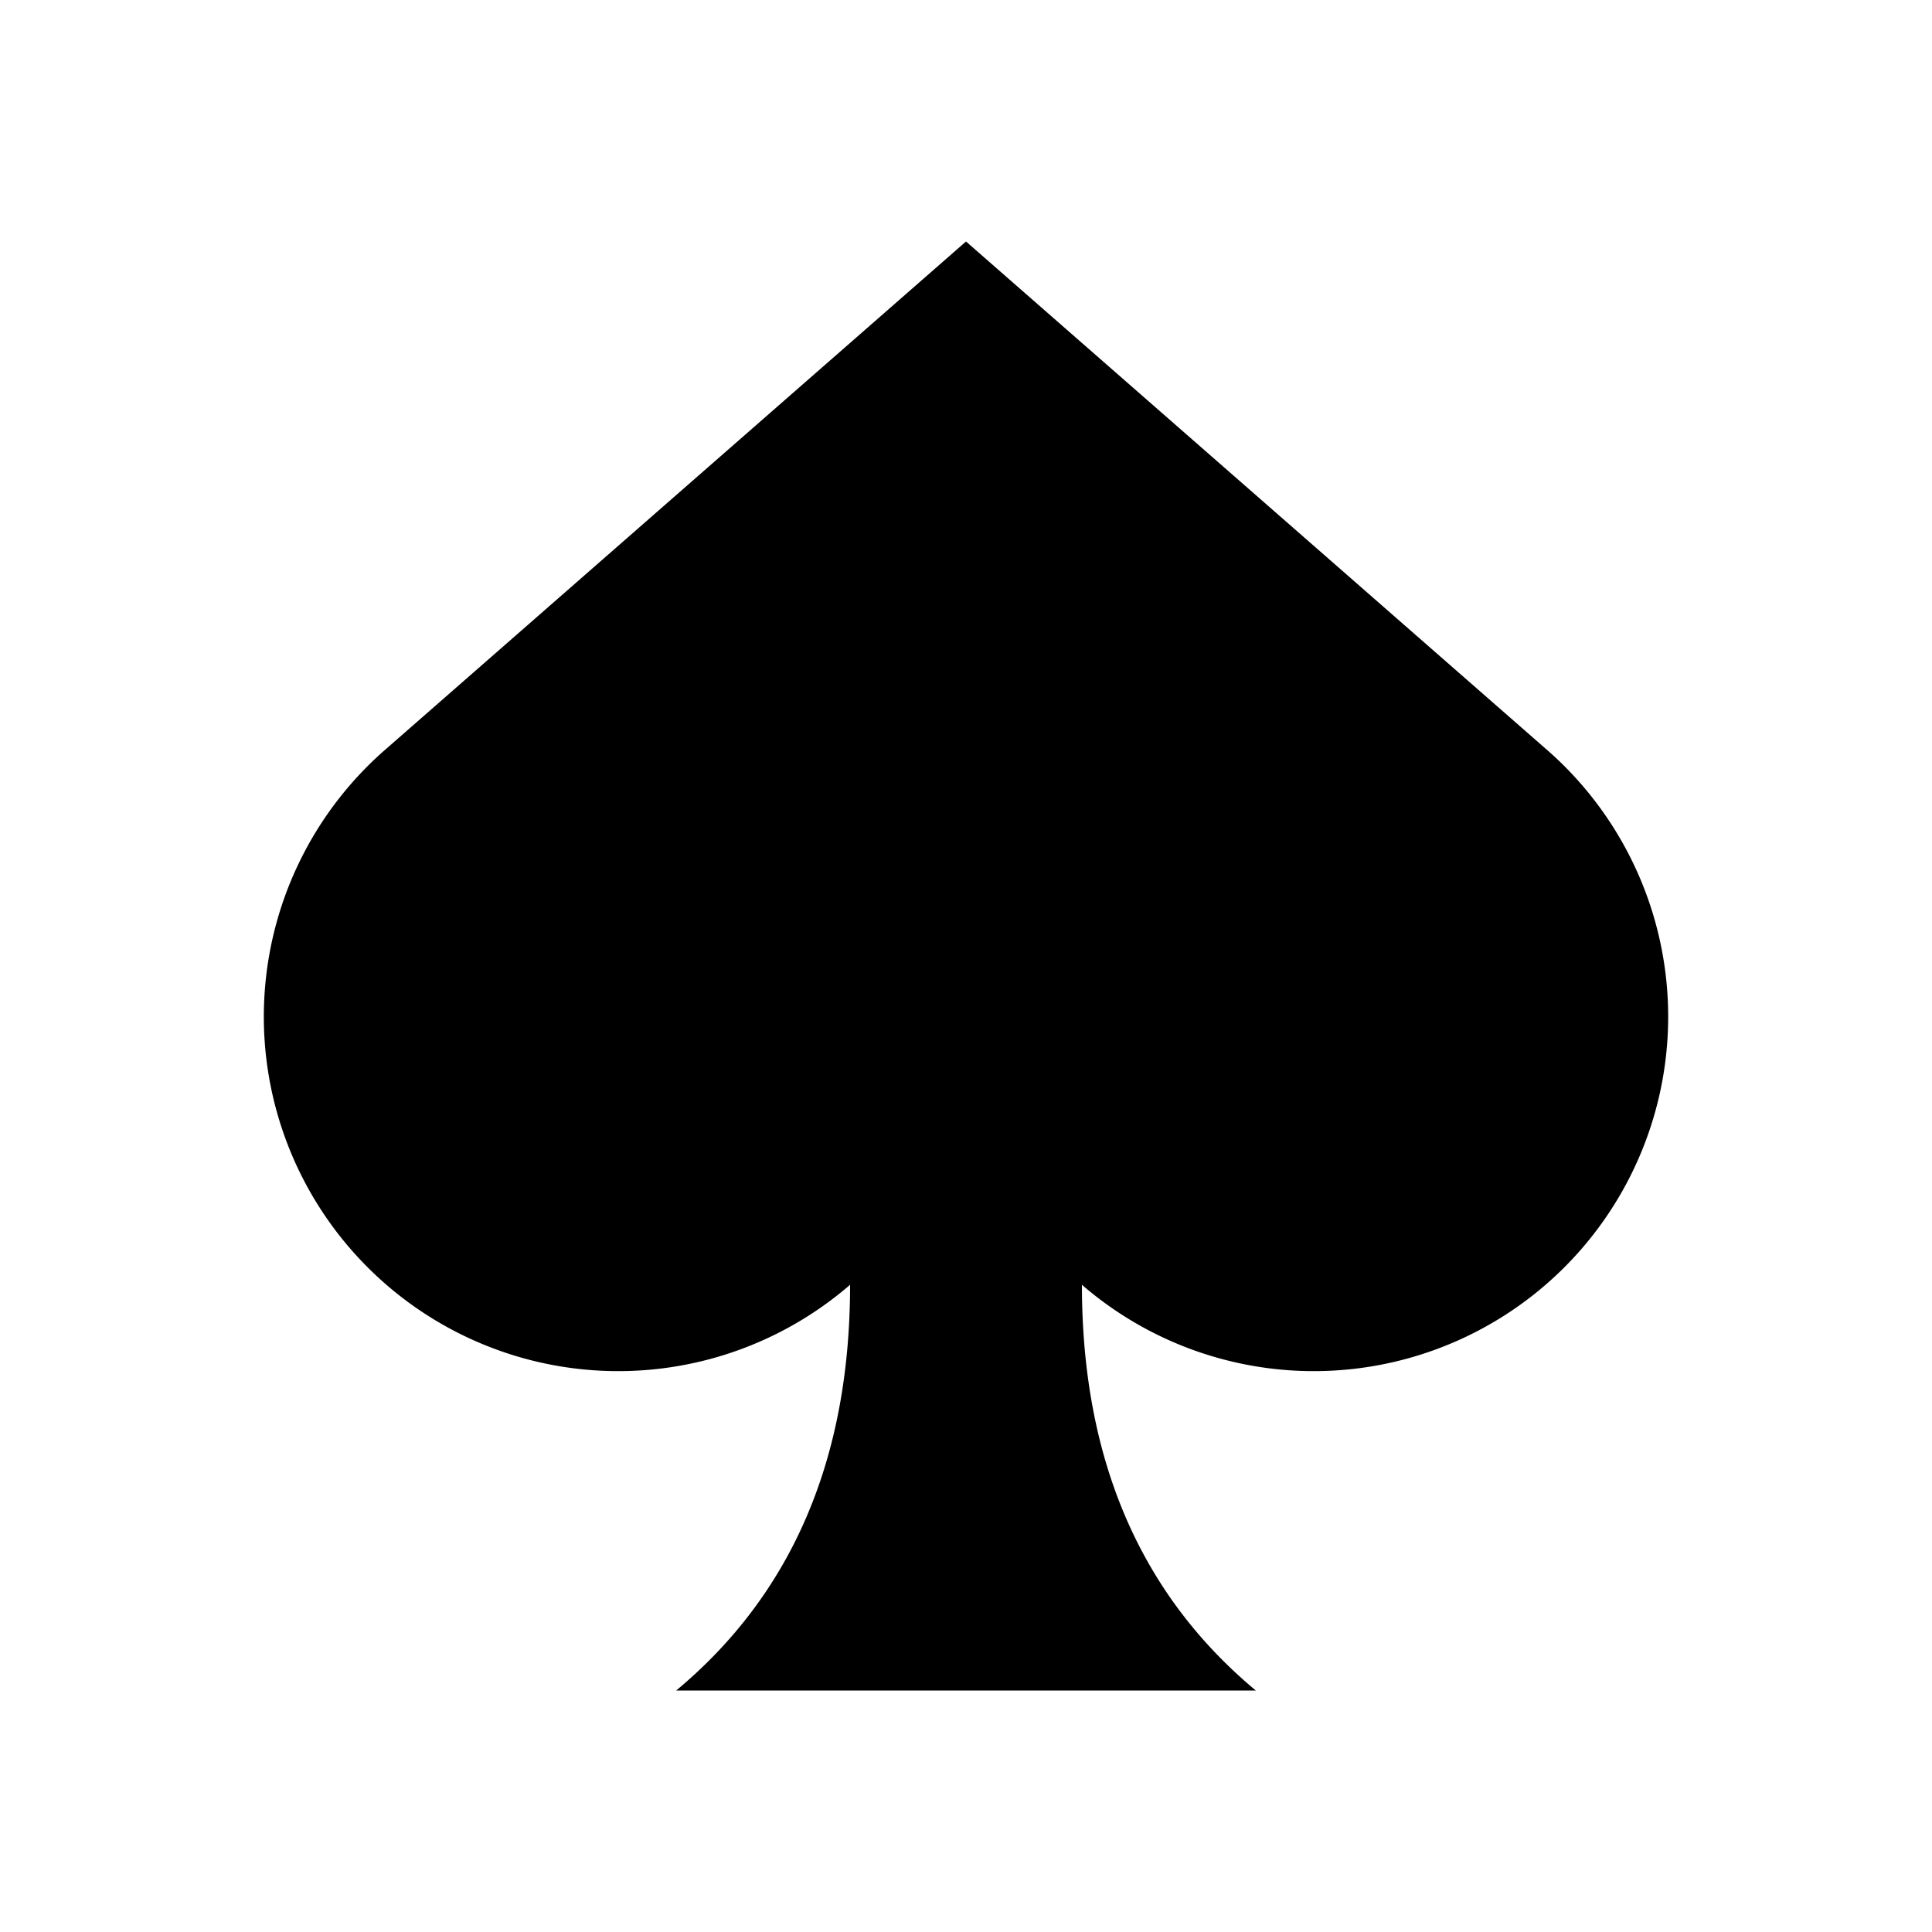 <svg
  xmlns="http://www.w3.org/2000/svg"
  width="15"
  height="15"
  viewBox="0 0 100 100"
>
  <path
    transform="translate(50,50) scale(0.75) translate(-50,-50)"
    fill="currentColor"
    d="
      M 50 0
      L 10 35
      A 23.75 23.75 0 0 0 42 72
      Q 42 90 30 100
      L 70 100
      Q 58 90 58 72
      A 23.75 23.75 0 0 0 90 35
    "
  />
</svg>
